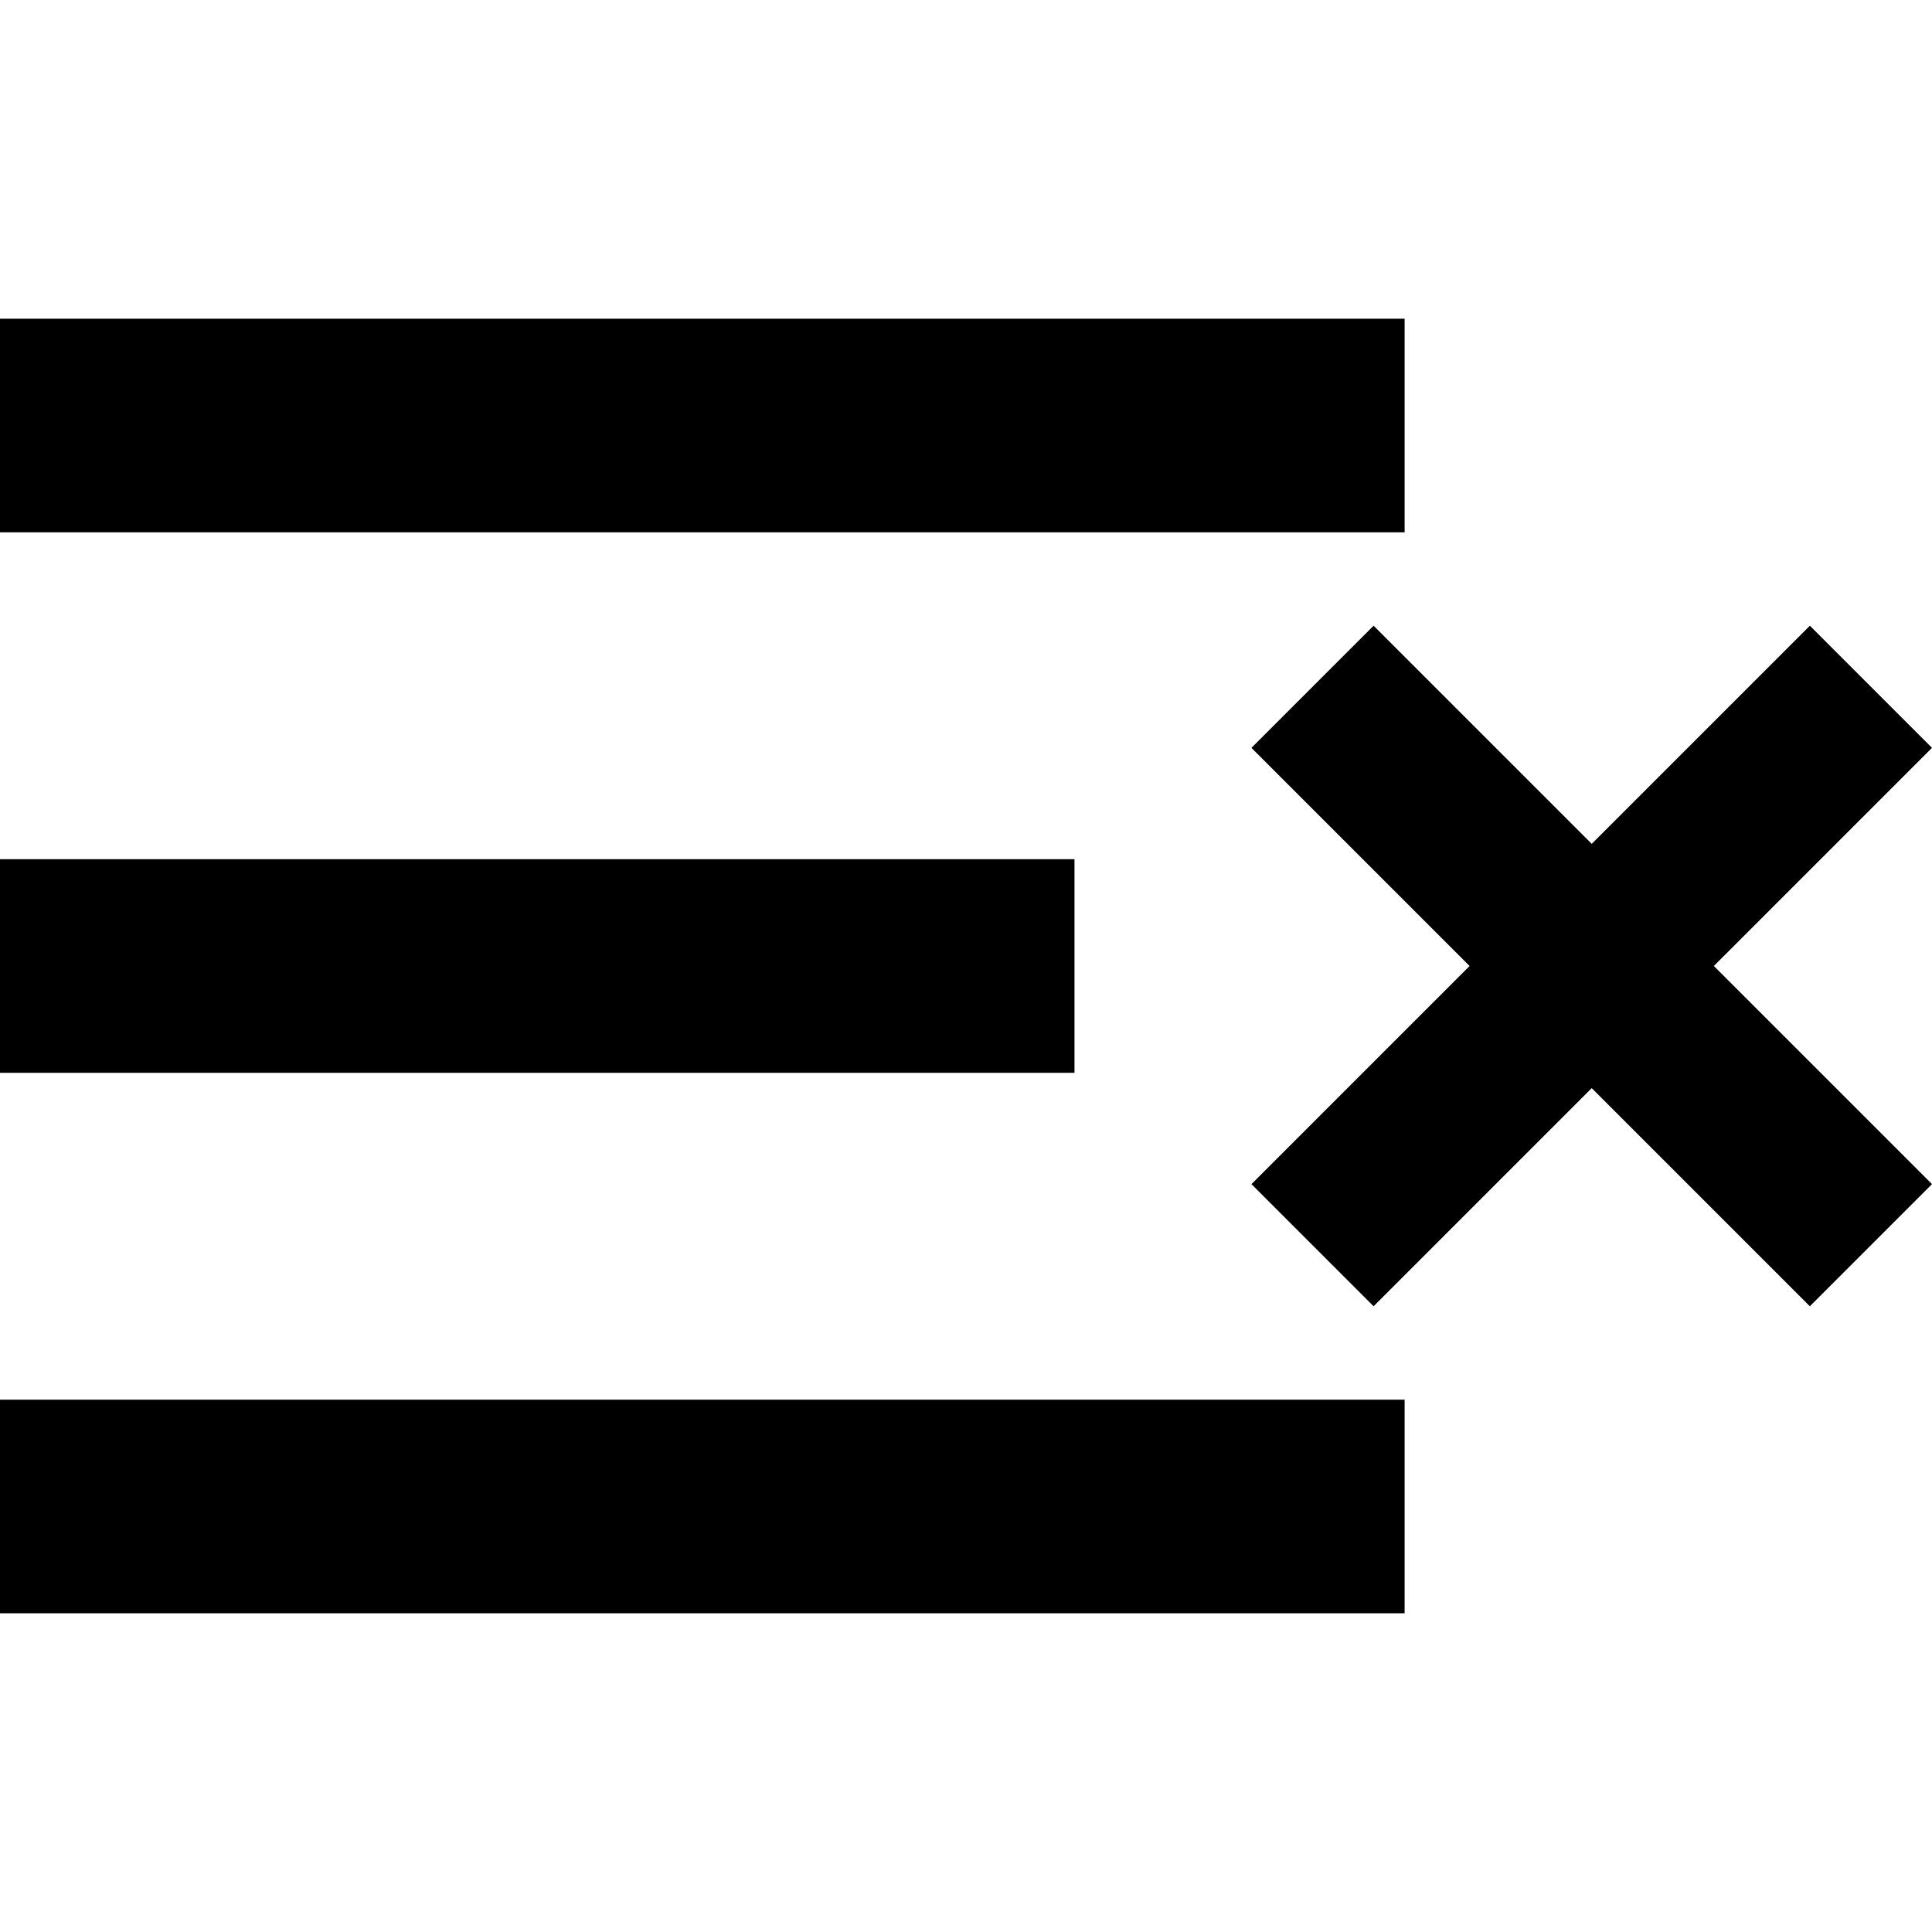 <svg  xmlns="http://www.w3.org/2000/svg" viewBox="0 0 32 32">
    <path d="M0 5.279h23.265v3.538h-23.265v-3.538z"></path>
    <path d="M0 23.183h23.265v3.538h-23.265v-3.538z"></path>
    <path d="M0 14.231h17.797v3.538h-17.797v-3.538z"></path>
    <path d="M28.387 16l3.613 3.613-2.023 2.023-3.613-3.613-3.613 3.613-2.023-2.023 3.613-3.613-3.613-3.613 2.023-2.023 3.613 3.613 3.613-3.613 2.023 2.023-3.613 3.613z"></path>
  </svg>